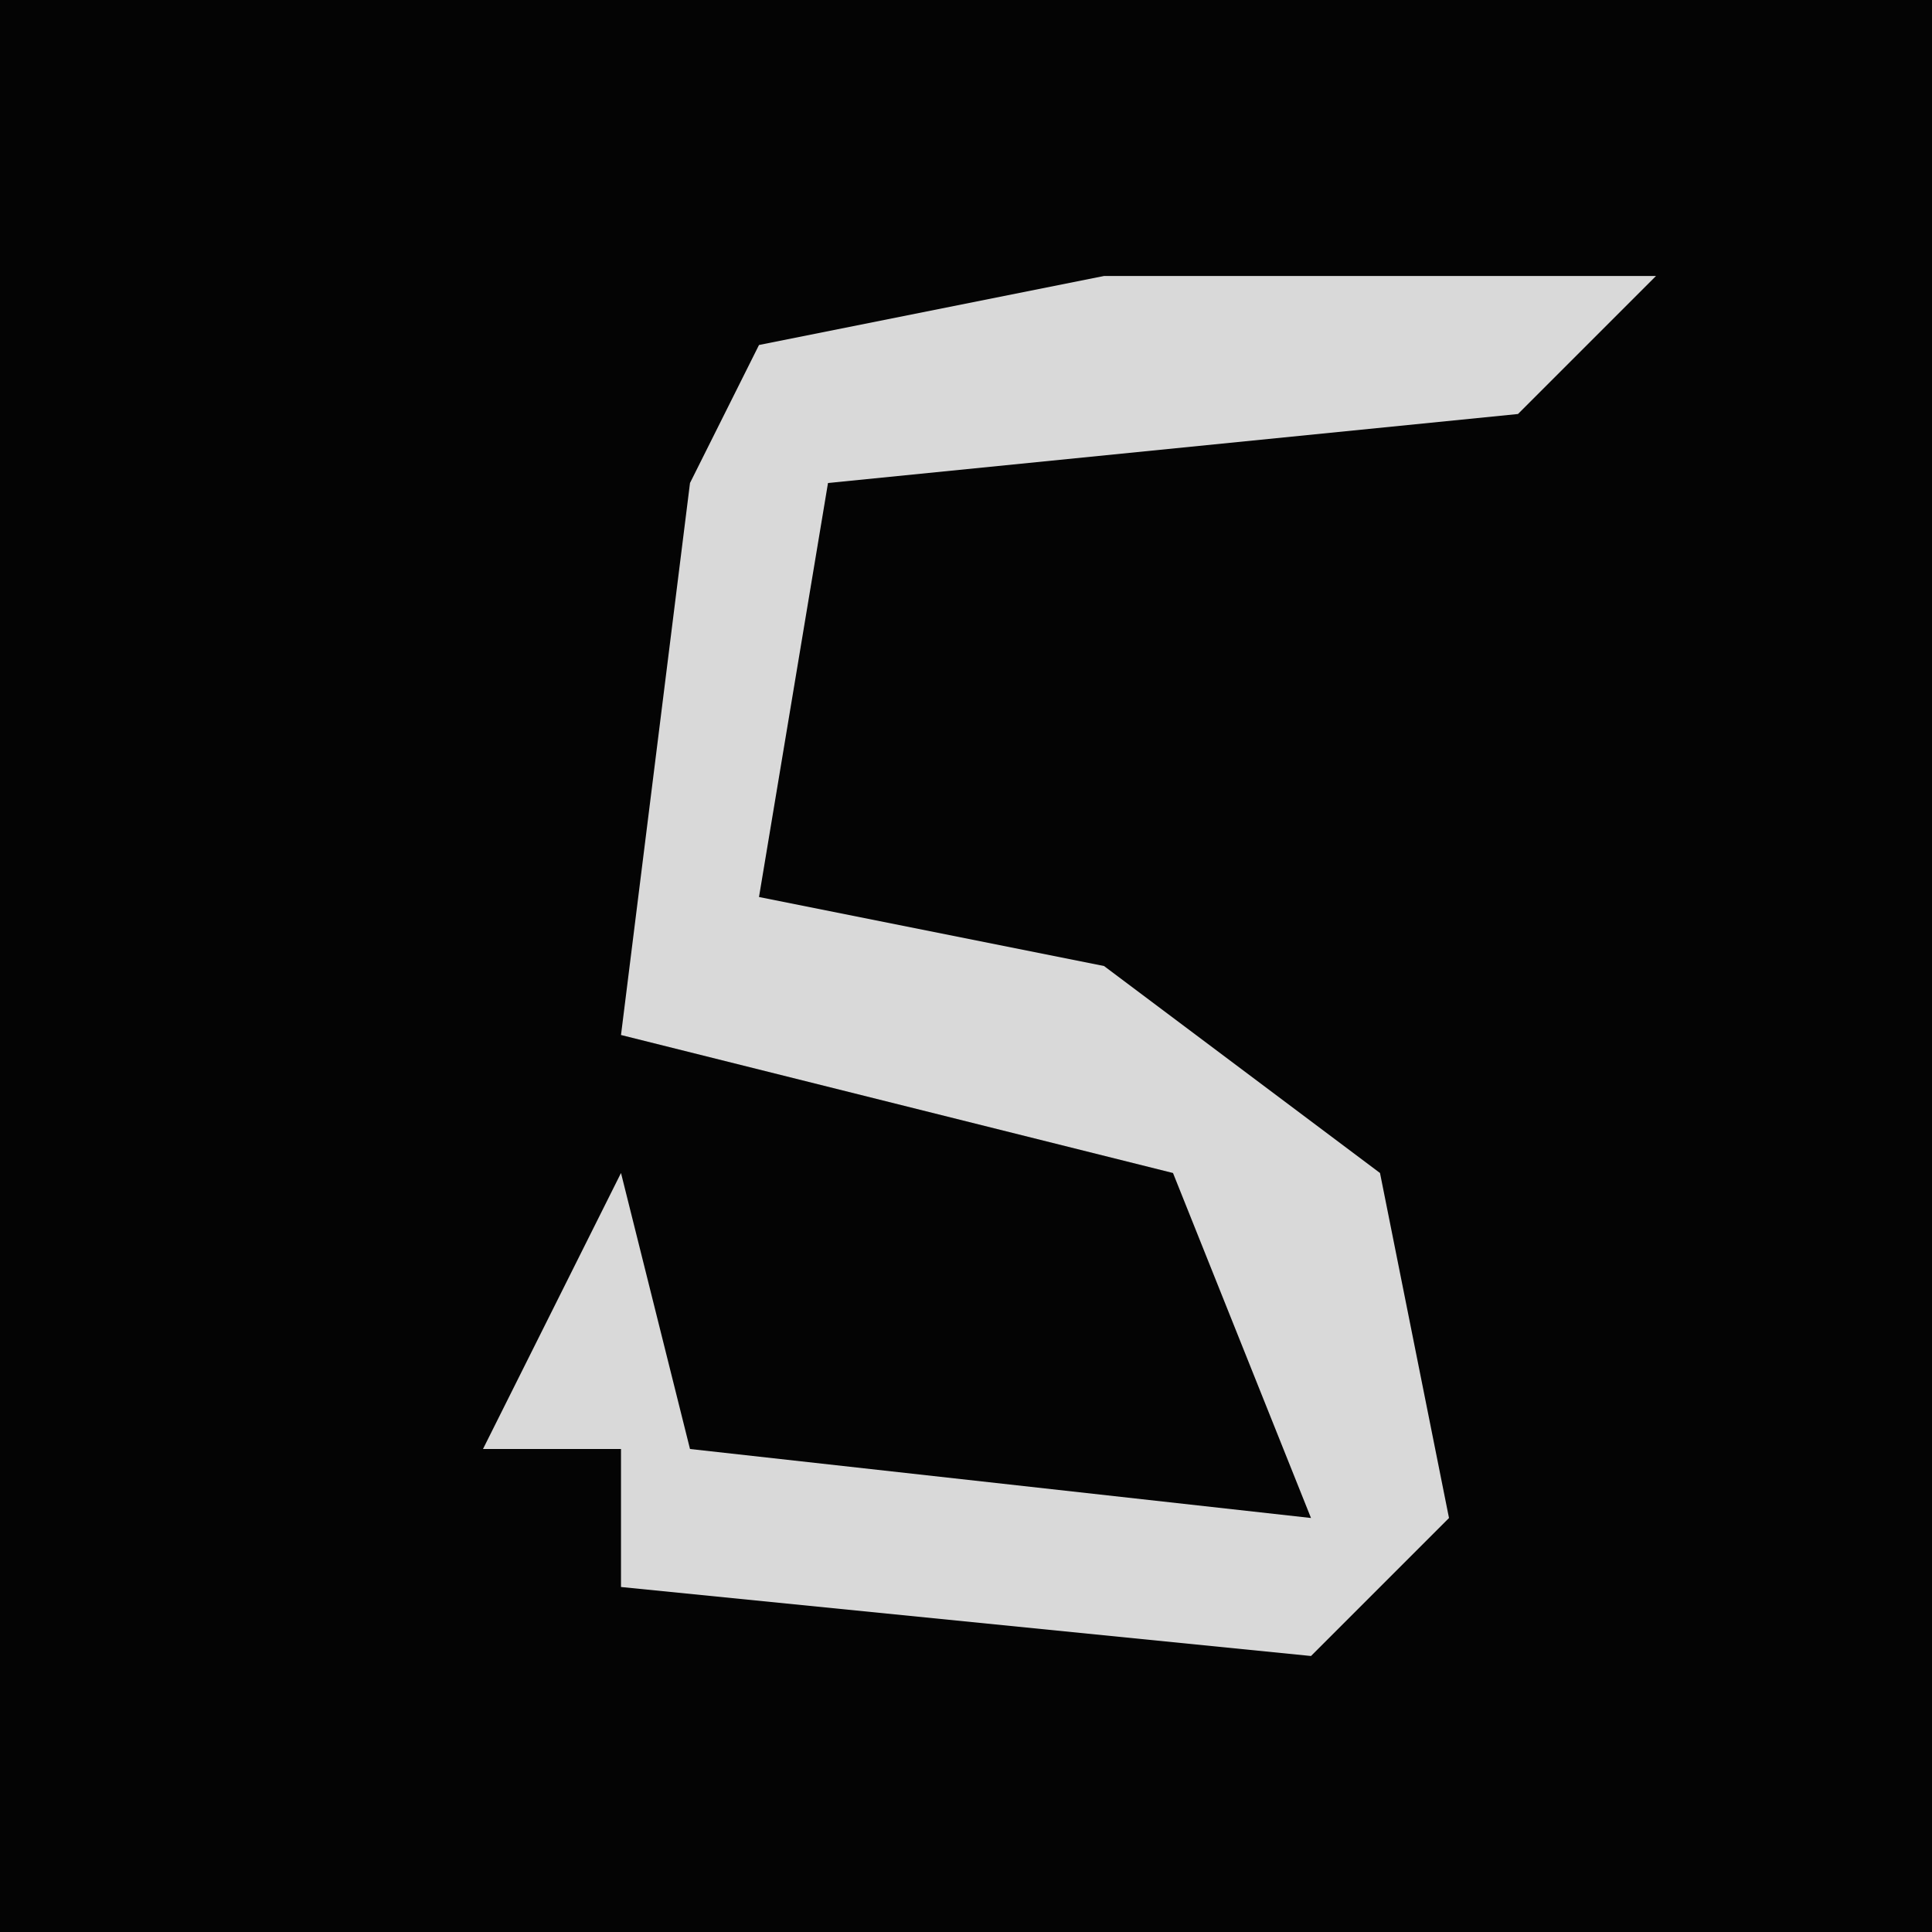 <?xml version="1.0" encoding="UTF-8"?>
<svg version="1.1" xmlns="http://www.w3.org/2000/svg" width="28" height="28">
<path d="M0,0 L28,0 L28,28 L0,28 Z " fill="#040404" transform="translate(0,0)"/>
<path d="M0,0 L8,0 L6,2 L-4,3 L-5,9 L0,10 L4,13 L5,18 L3,20 L-7,19 L-7,17 L-9,17 L-7,13 L-6,17 L3,18 L1,13 L-7,11 L-6,3 L-5,1 Z " fill="#D9D9D9" transform="translate(16,4)"/>
</svg>
